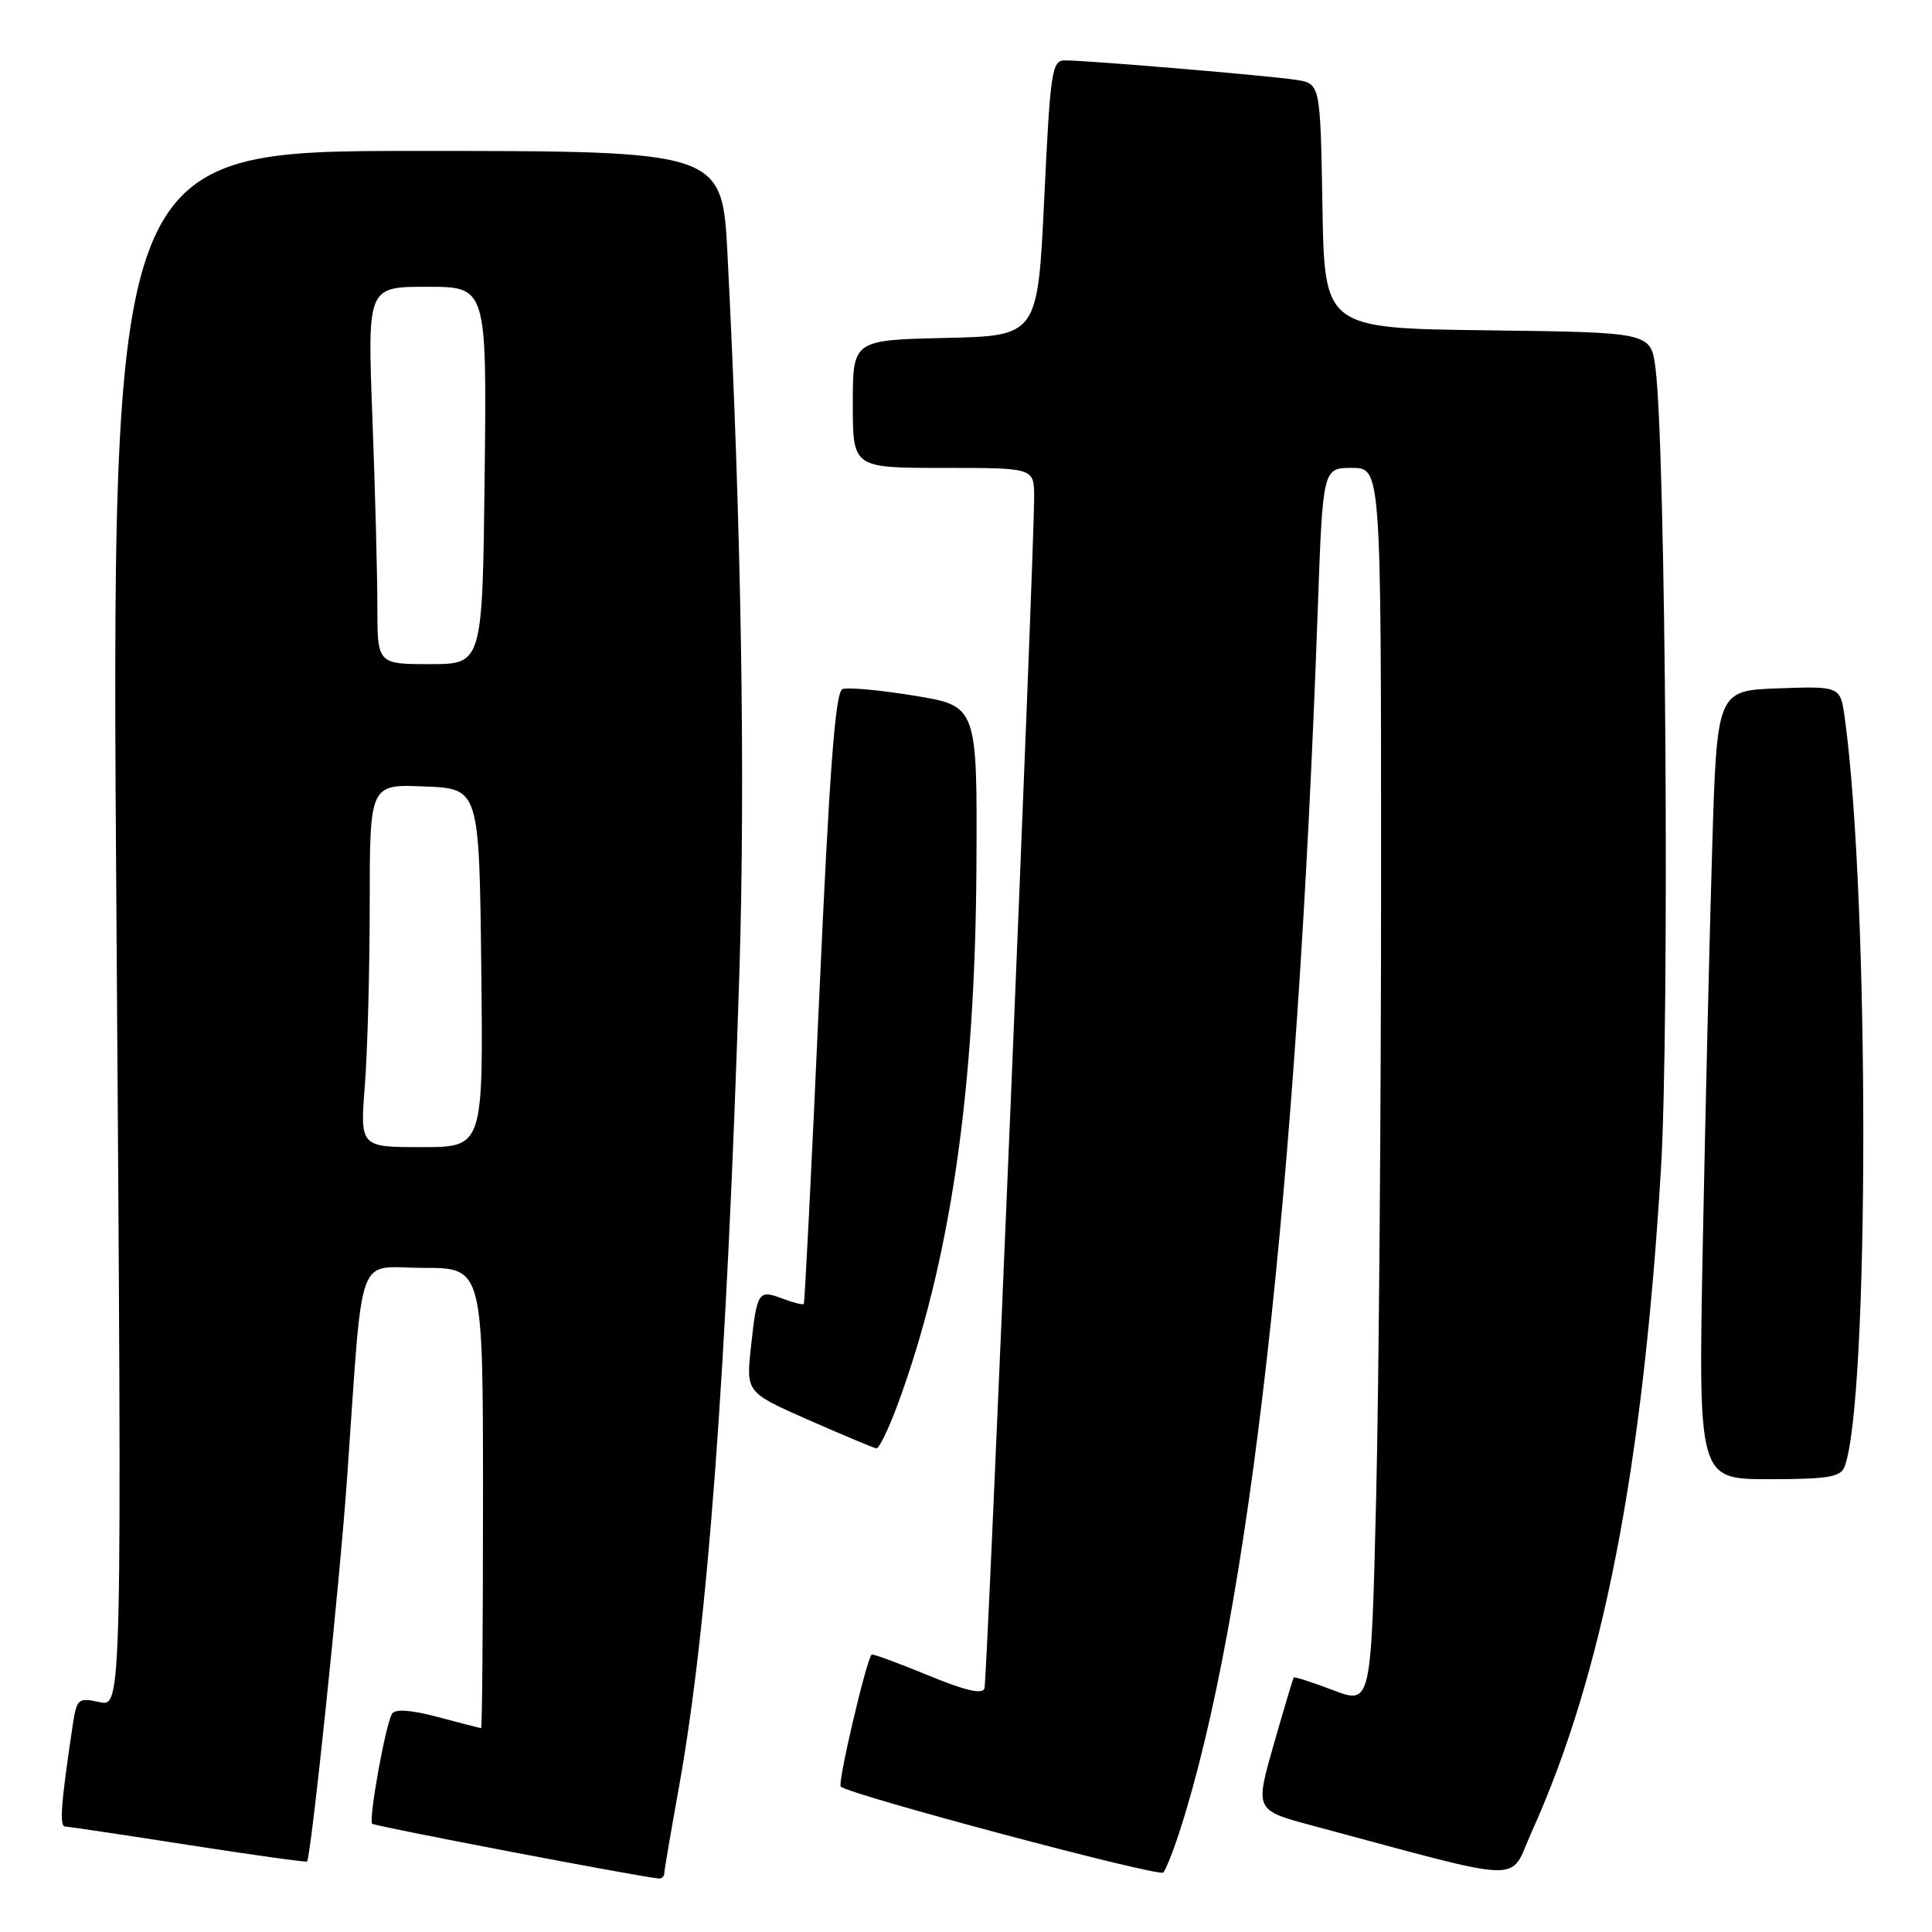 <?xml version="1.0" encoding="UTF-8" standalone="no"?>
<!DOCTYPE svg PUBLIC "-//W3C//DTD SVG 1.1//EN" "http://www.w3.org/Graphics/SVG/1.1/DTD/svg11.dtd" >
<svg xmlns="http://www.w3.org/2000/svg" xmlns:xlink="http://www.w3.org/1999/xlink" version="1.1" viewBox="0 0 256 256">
 <g >
 <path fill="currentColor"
d=" M 88.02 248.25 C 88.02 247.84 88.89 242.78 89.93 237.00 C 93.76 215.87 96.31 181.58 97.97 128.92 C 98.78 103.01 98.23 69.61 96.40 33.75 C 95.70 20.00 95.70 20.00 55.20 20.00 C 14.70 20.00 14.70 20.00 15.44 123.10 C 16.17 226.20 16.17 226.20 13.18 225.54 C 10.34 224.92 10.17 225.06 9.62 228.69 C 8.06 239.15 7.85 242.00 8.64 242.03 C 9.11 242.04 16.46 243.14 24.98 244.47 C 33.49 245.79 40.56 246.78 40.68 246.66 C 41.21 246.12 44.98 210.10 45.98 196.00 C 48.18 164.84 47.04 168.00 56.08 168.00 C 64.00 168.00 64.00 168.00 64.00 198.50 C 64.00 215.28 63.89 228.99 63.75 228.99 C 63.61 228.98 61.04 228.32 58.04 227.52 C 54.47 226.57 52.36 226.42 51.95 227.08 C 51.09 228.46 48.81 241.14 49.32 241.66 C 49.65 241.98 83.81 248.52 87.25 248.91 C 87.66 248.96 88.01 248.66 88.02 248.25 Z  M 156.36 242.50 C 165.51 214.07 171.87 157.69 174.61 80.75 C 175.28 62.00 175.28 62.00 179.14 62.00 C 183.00 62.00 183.00 62.00 183.00 116.84 C 183.00 147.00 182.70 183.87 182.34 198.77 C 181.68 225.87 181.68 225.87 176.65 223.96 C 173.88 222.91 171.54 222.15 171.43 222.27 C 171.33 222.40 170.13 226.41 168.77 231.18 C 166.29 239.86 166.29 239.86 173.89 241.90 C 202.97 249.69 199.85 249.60 202.97 242.70 C 212.38 221.86 217.67 194.75 220.08 155.00 C 221.25 135.73 220.73 59.36 219.36 48.77 C 218.74 44.04 218.74 44.04 197.12 43.77 C 175.50 43.50 175.50 43.50 175.23 27.29 C 174.95 11.08 174.95 11.08 171.73 10.58 C 168.20 10.03 144.10 8.00 141.10 8.00 C 139.38 8.00 139.17 9.42 138.37 26.25 C 137.50 44.50 137.50 44.50 125.25 44.78 C 113.00 45.06 113.00 45.06 113.00 53.53 C 113.00 62.00 113.00 62.00 125.00 62.00 C 137.00 62.00 137.00 62.00 137.03 65.75 C 137.09 72.12 130.82 222.43 130.45 223.71 C 130.20 224.56 127.92 224.03 122.89 221.95 C 118.93 220.32 115.59 219.10 115.49 219.24 C 114.71 220.25 110.97 236.30 111.40 236.73 C 112.46 237.79 153.51 248.73 154.13 248.12 C 154.47 247.78 155.48 245.25 156.36 242.50 Z  M 244.41 194.36 C 247.71 185.78 247.73 119.10 244.45 95.21 C 243.87 90.92 243.87 90.92 235.68 91.21 C 227.50 91.50 227.50 91.50 226.87 112.50 C 226.52 124.05 225.97 147.56 225.63 164.75 C 225.03 196.00 225.03 196.00 234.41 196.00 C 242.17 196.00 243.89 195.72 244.41 194.36 Z  M 118.89 186.25 C 125.87 167.42 129.21 144.75 129.38 115.03 C 129.50 93.55 129.50 93.55 121.20 92.19 C 116.63 91.44 112.33 91.04 111.63 91.31 C 110.69 91.67 109.91 101.94 108.55 132.15 C 107.56 154.34 106.63 172.63 106.51 172.78 C 106.38 172.93 105.11 172.61 103.67 172.07 C 100.48 170.85 100.30 171.12 99.50 178.53 C 98.86 184.50 98.86 184.50 107.18 188.17 C 111.76 190.18 115.78 191.87 116.13 191.92 C 116.47 191.96 117.72 189.41 118.89 186.25 Z  M 48.35 143.75 C 48.70 139.21 48.99 128.39 48.99 119.71 C 49.00 103.91 49.00 103.91 56.25 104.21 C 63.50 104.50 63.50 104.50 63.77 128.25 C 64.04 152.00 64.04 152.00 55.87 152.00 C 47.70 152.00 47.70 152.00 48.35 143.75 Z  M 50.00 80.25 C 50.00 75.99 49.70 64.74 49.34 55.25 C 48.69 38.00 48.69 38.00 56.59 38.00 C 64.50 38.00 64.50 38.00 64.22 63.00 C 63.93 88.00 63.93 88.00 56.97 88.00 C 50.00 88.00 50.00 88.00 50.00 80.25 Z "/>
</g>
</svg>